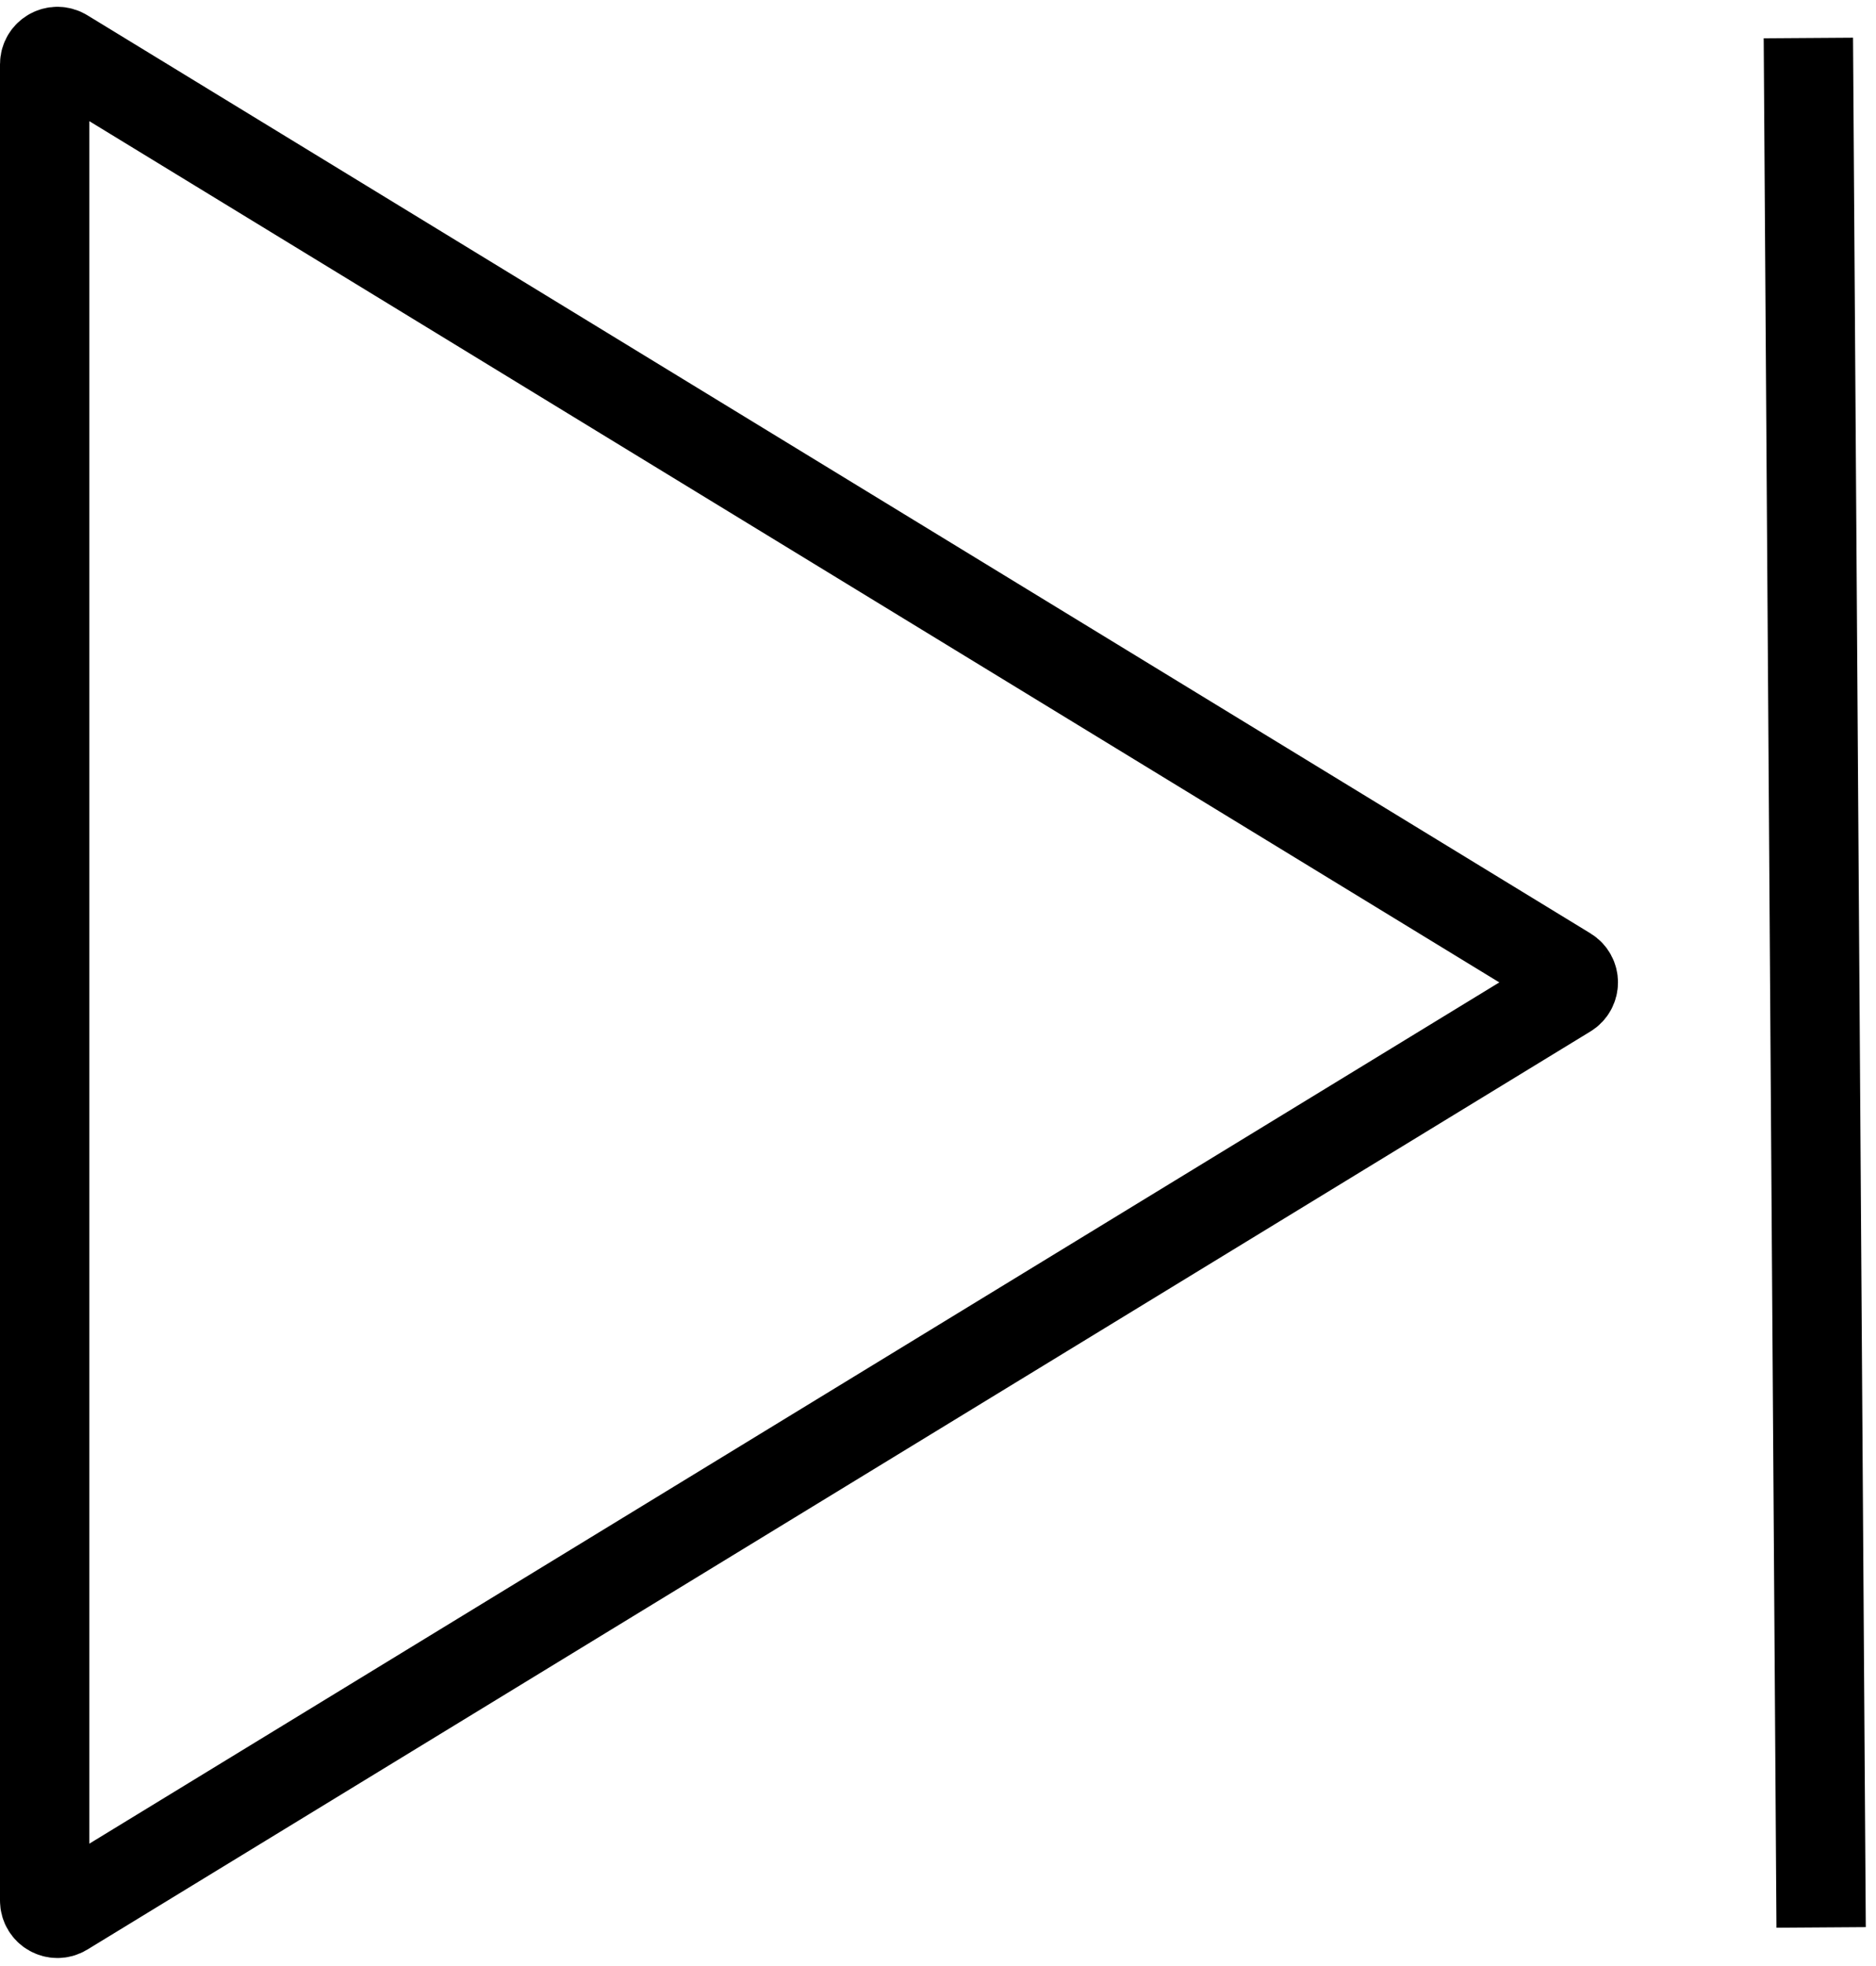 <svg width="147" height="154" viewBox="0 0 147 154" fill="none" xmlns="http://www.w3.org/2000/svg">
<path d="M142.7 150.976L141.7 2.976M5.021 149.724L122.802 77.806C123.441 77.416 123.441 76.489 122.802 76.099L5.021 4.182C4.355 3.775 3.5 4.254 3.5 5.035L3.5 148.87C3.5 149.651 4.355 150.131 5.021 149.724Z" stroke="black" stroke-width="7"/>
</svg>
